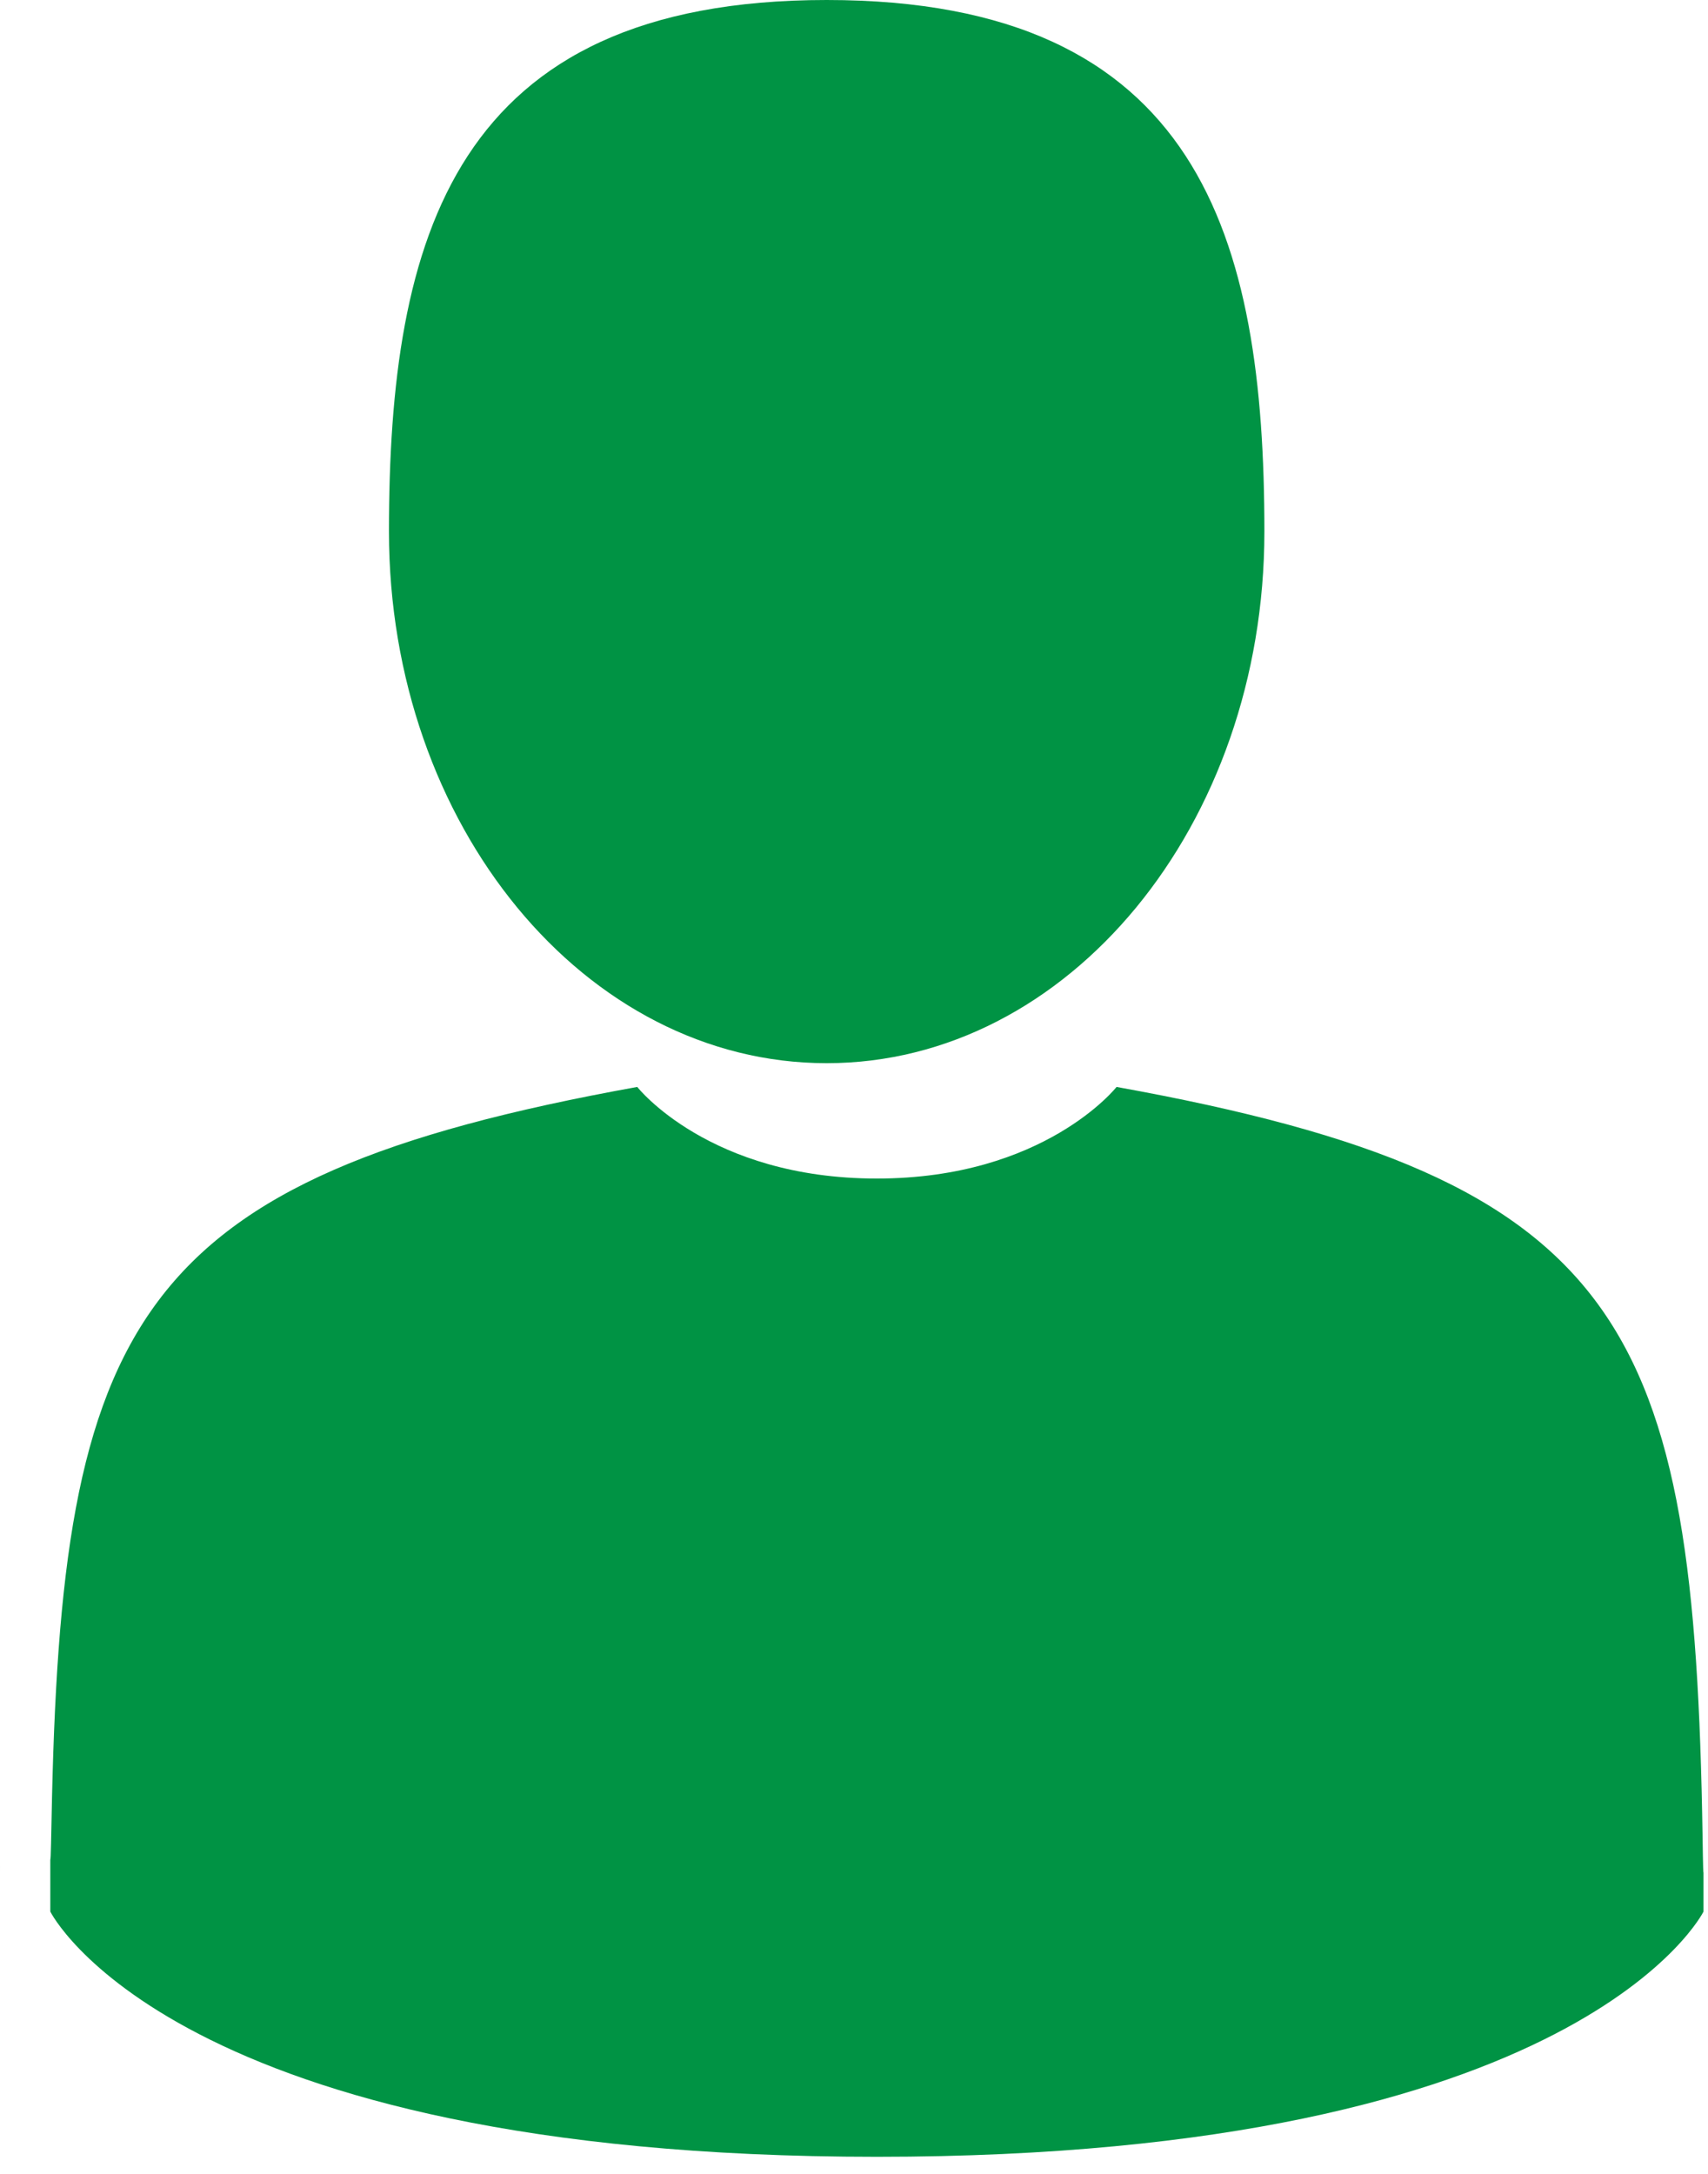<svg width="11" height="14" viewBox="0 0 11 14" fill="none" xmlns="http://www.w3.org/2000/svg">
<path d="M5.324 6.847C6.881 6.847 8.143 5.314 8.143 3.423C8.143 1.533 7.728 0 5.324 0C2.92 0 2.505 1.533 2.505 3.423C2.505 5.314 3.767 6.847 5.324 6.847Z" fill="#009344"/>
<path d="M7.91699e-05 12.075C1.06068e-05 11.96 -5.79564e-05 12.042 7.91699e-05 12.075V12.075Z" fill="#009344"/>
<path d="M10.647 12.165C10.649 12.134 10.648 11.946 10.647 12.165V12.165Z" fill="#009344"/>
<path d="M10.965 11.826C10.913 8.533 10.482 7.594 7.191 7C7.191 7 6.727 7.59 5.647 7.59C4.567 7.59 4.104 7 4.104 7C0.848 7.588 0.392 8.512 0.332 11.719C0.327 11.981 0.325 11.995 0.324 11.965C0.324 12.021 0.324 12.127 0.324 12.311C0.324 12.311 1.108 13.89 5.647 13.89C10.187 13.89 10.971 12.311 10.971 12.311C10.971 12.193 10.971 12.111 10.971 12.055C10.97 12.073 10.968 12.037 10.965 11.826Z" fill="#009344"/>
</svg>
